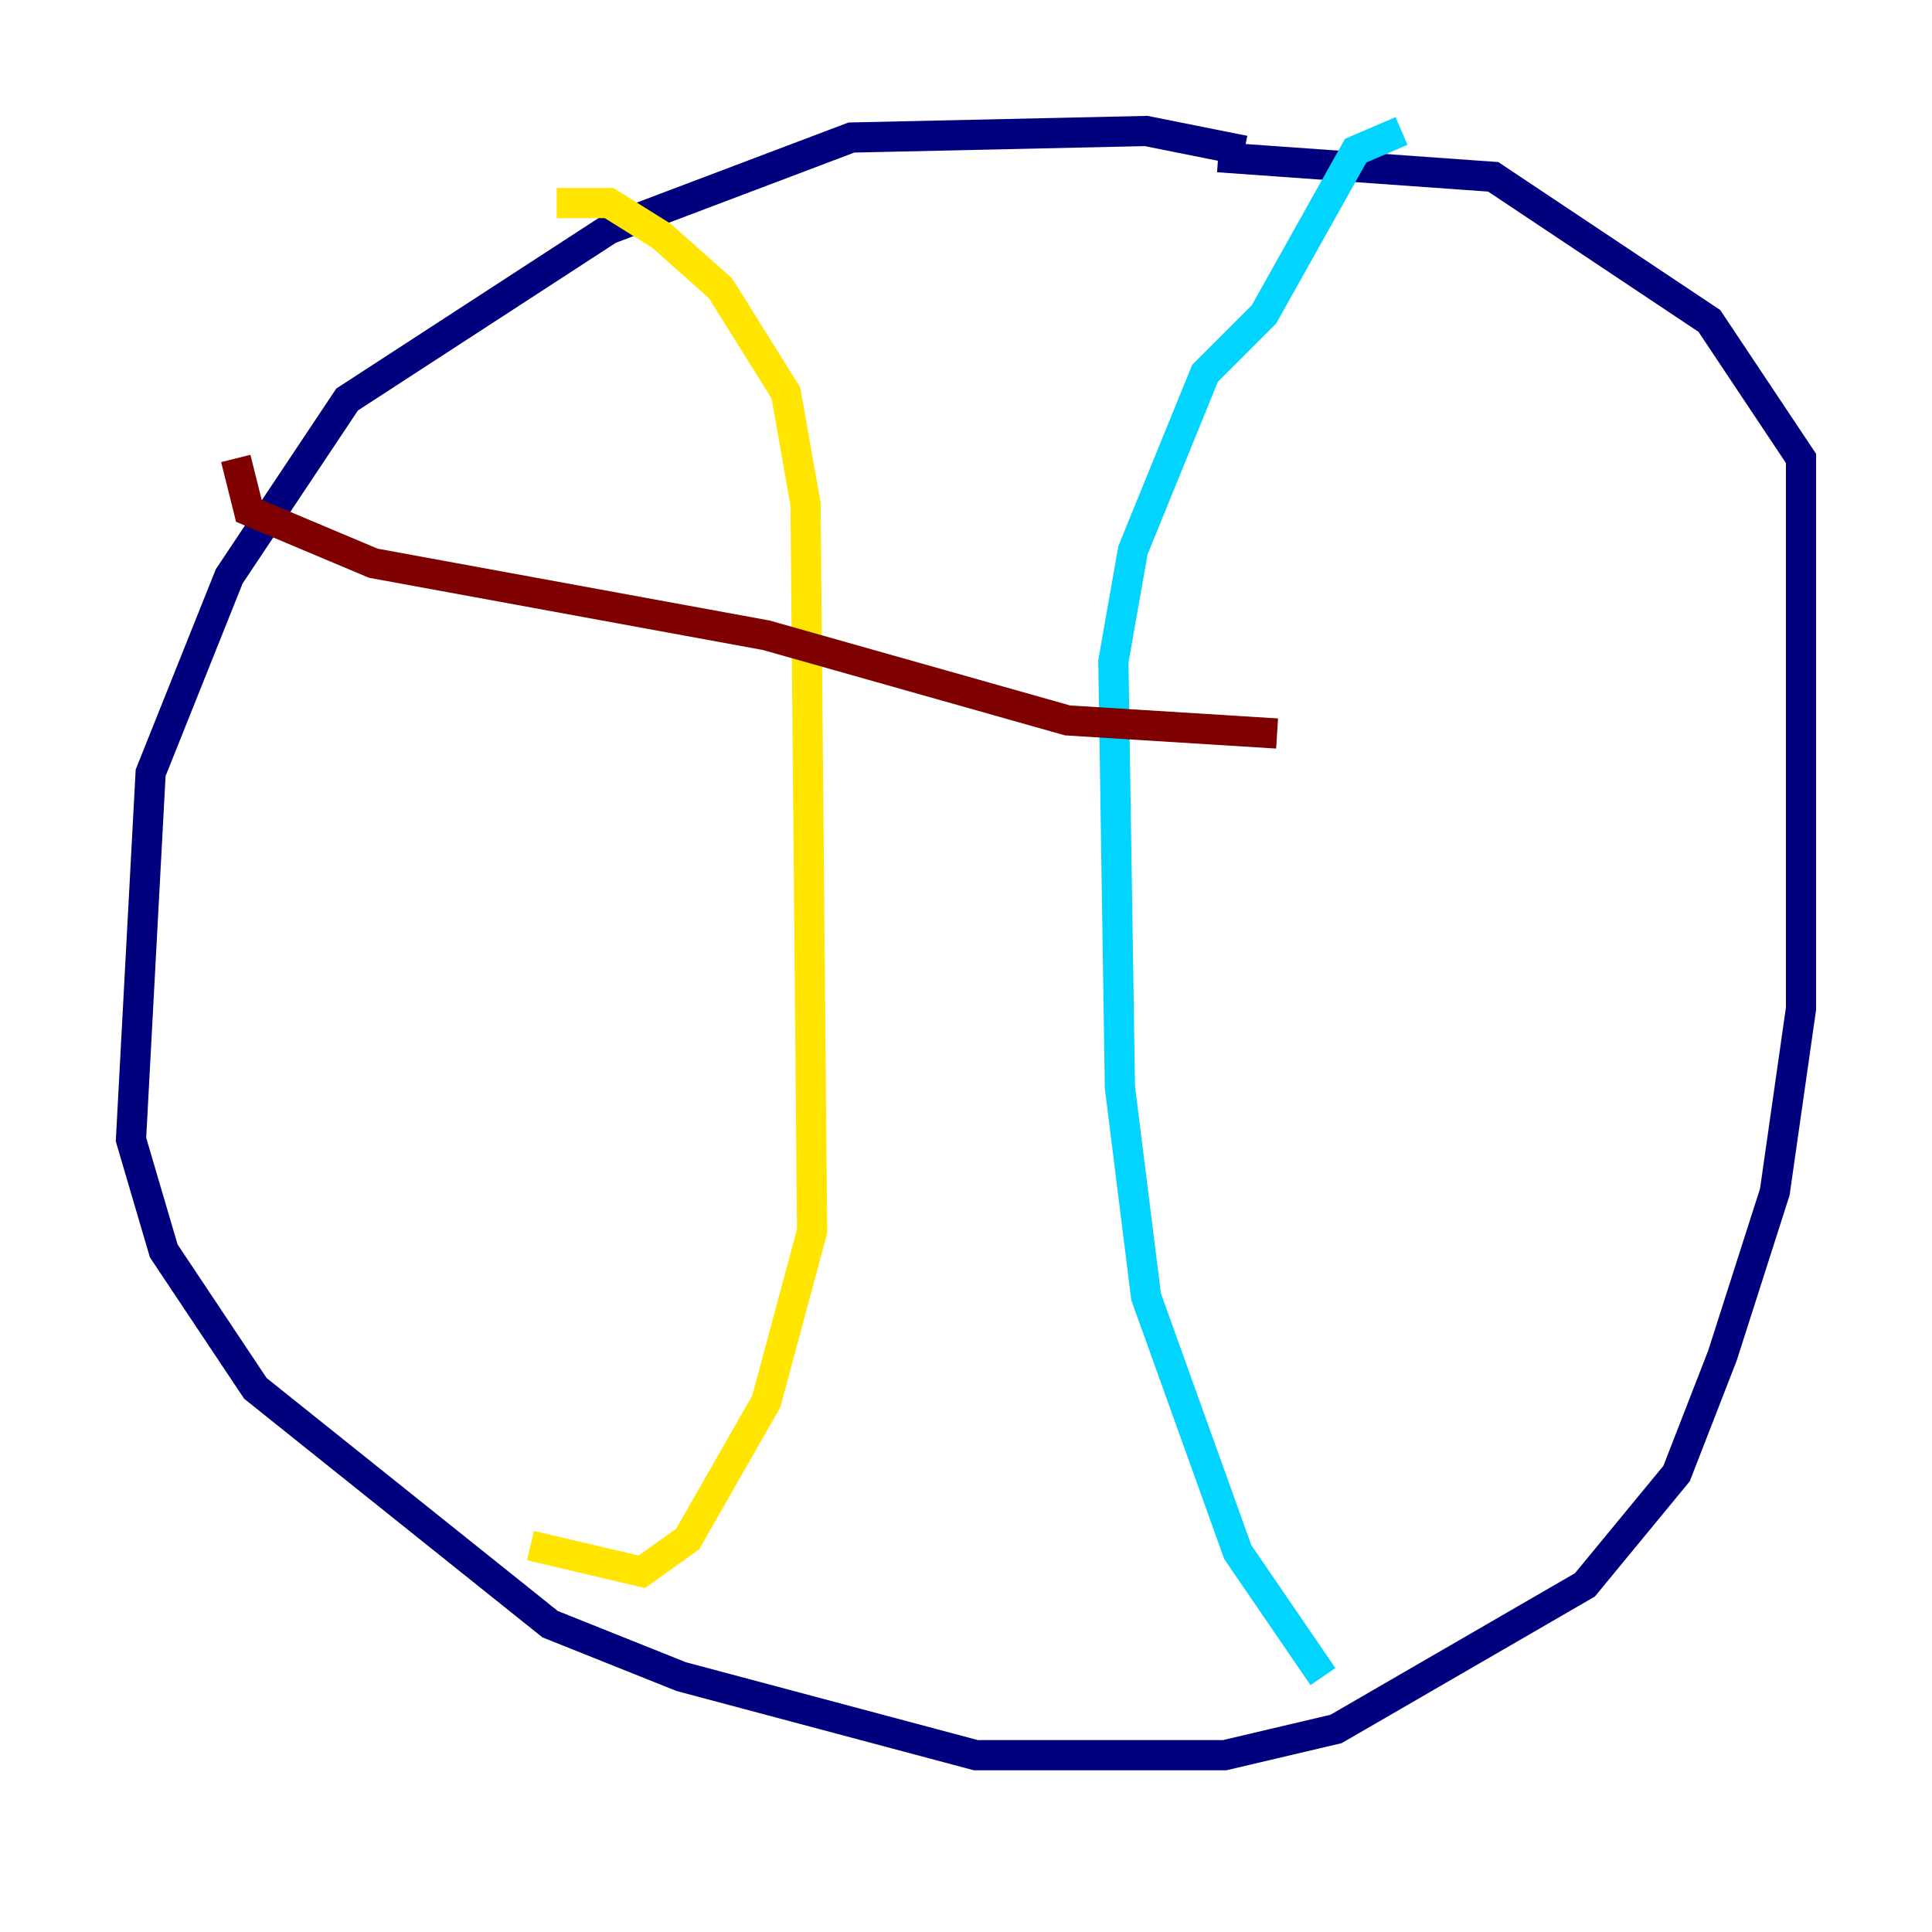 <?xml version="1.0" encoding="utf-8" ?>
<svg baseProfile="tiny" height="128" version="1.2" viewBox="0,0,128,128" width="128" xmlns="http://www.w3.org/2000/svg" xmlns:ev="http://www.w3.org/2001/xml-events" xmlns:xlink="http://www.w3.org/1999/xlink"><defs /><polyline fill="none" points="82.441,9.98 75.932,8.678 56.407,9.112 40.352,15.186 22.997,26.468 15.186,38.183 9.98,51.2 8.678,75.498 10.848,82.875 16.922,91.986 36.447,107.607 45.125,111.078 64.651,116.285 81.139,116.285 88.515,114.549 105.003,105.003 111.078,97.627 114.115,89.817 117.586,78.969 119.322,66.82 119.322,30.373 113.248,21.261 98.929,11.715 80.705,10.414" stroke="#00007f" stroke-width="2" /><polyline fill="none" points="92.854,8.678 89.817,9.98 83.742,20.827 79.837,24.732 75.064,36.447 73.763,43.824 74.197,72.027 75.932,85.912 82.007,102.834 87.647,111.078" stroke="#00d4ff" stroke-width="2" /><polyline fill="none" points="36.881,13.451 40.352,13.451 43.824,15.62 47.729,19.091 52.068,26.034 53.37,33.41 53.803,81.573 50.766,92.854 45.559,101.966 42.522,104.136 35.146,102.4" stroke="#ffe500" stroke-width="2" /><polyline fill="none" points="15.62,30.373 16.488,33.844 24.732,37.315 50.766,42.088 70.725,47.729 84.61,48.597" stroke="#7f0000" stroke-width="2" /></svg>
